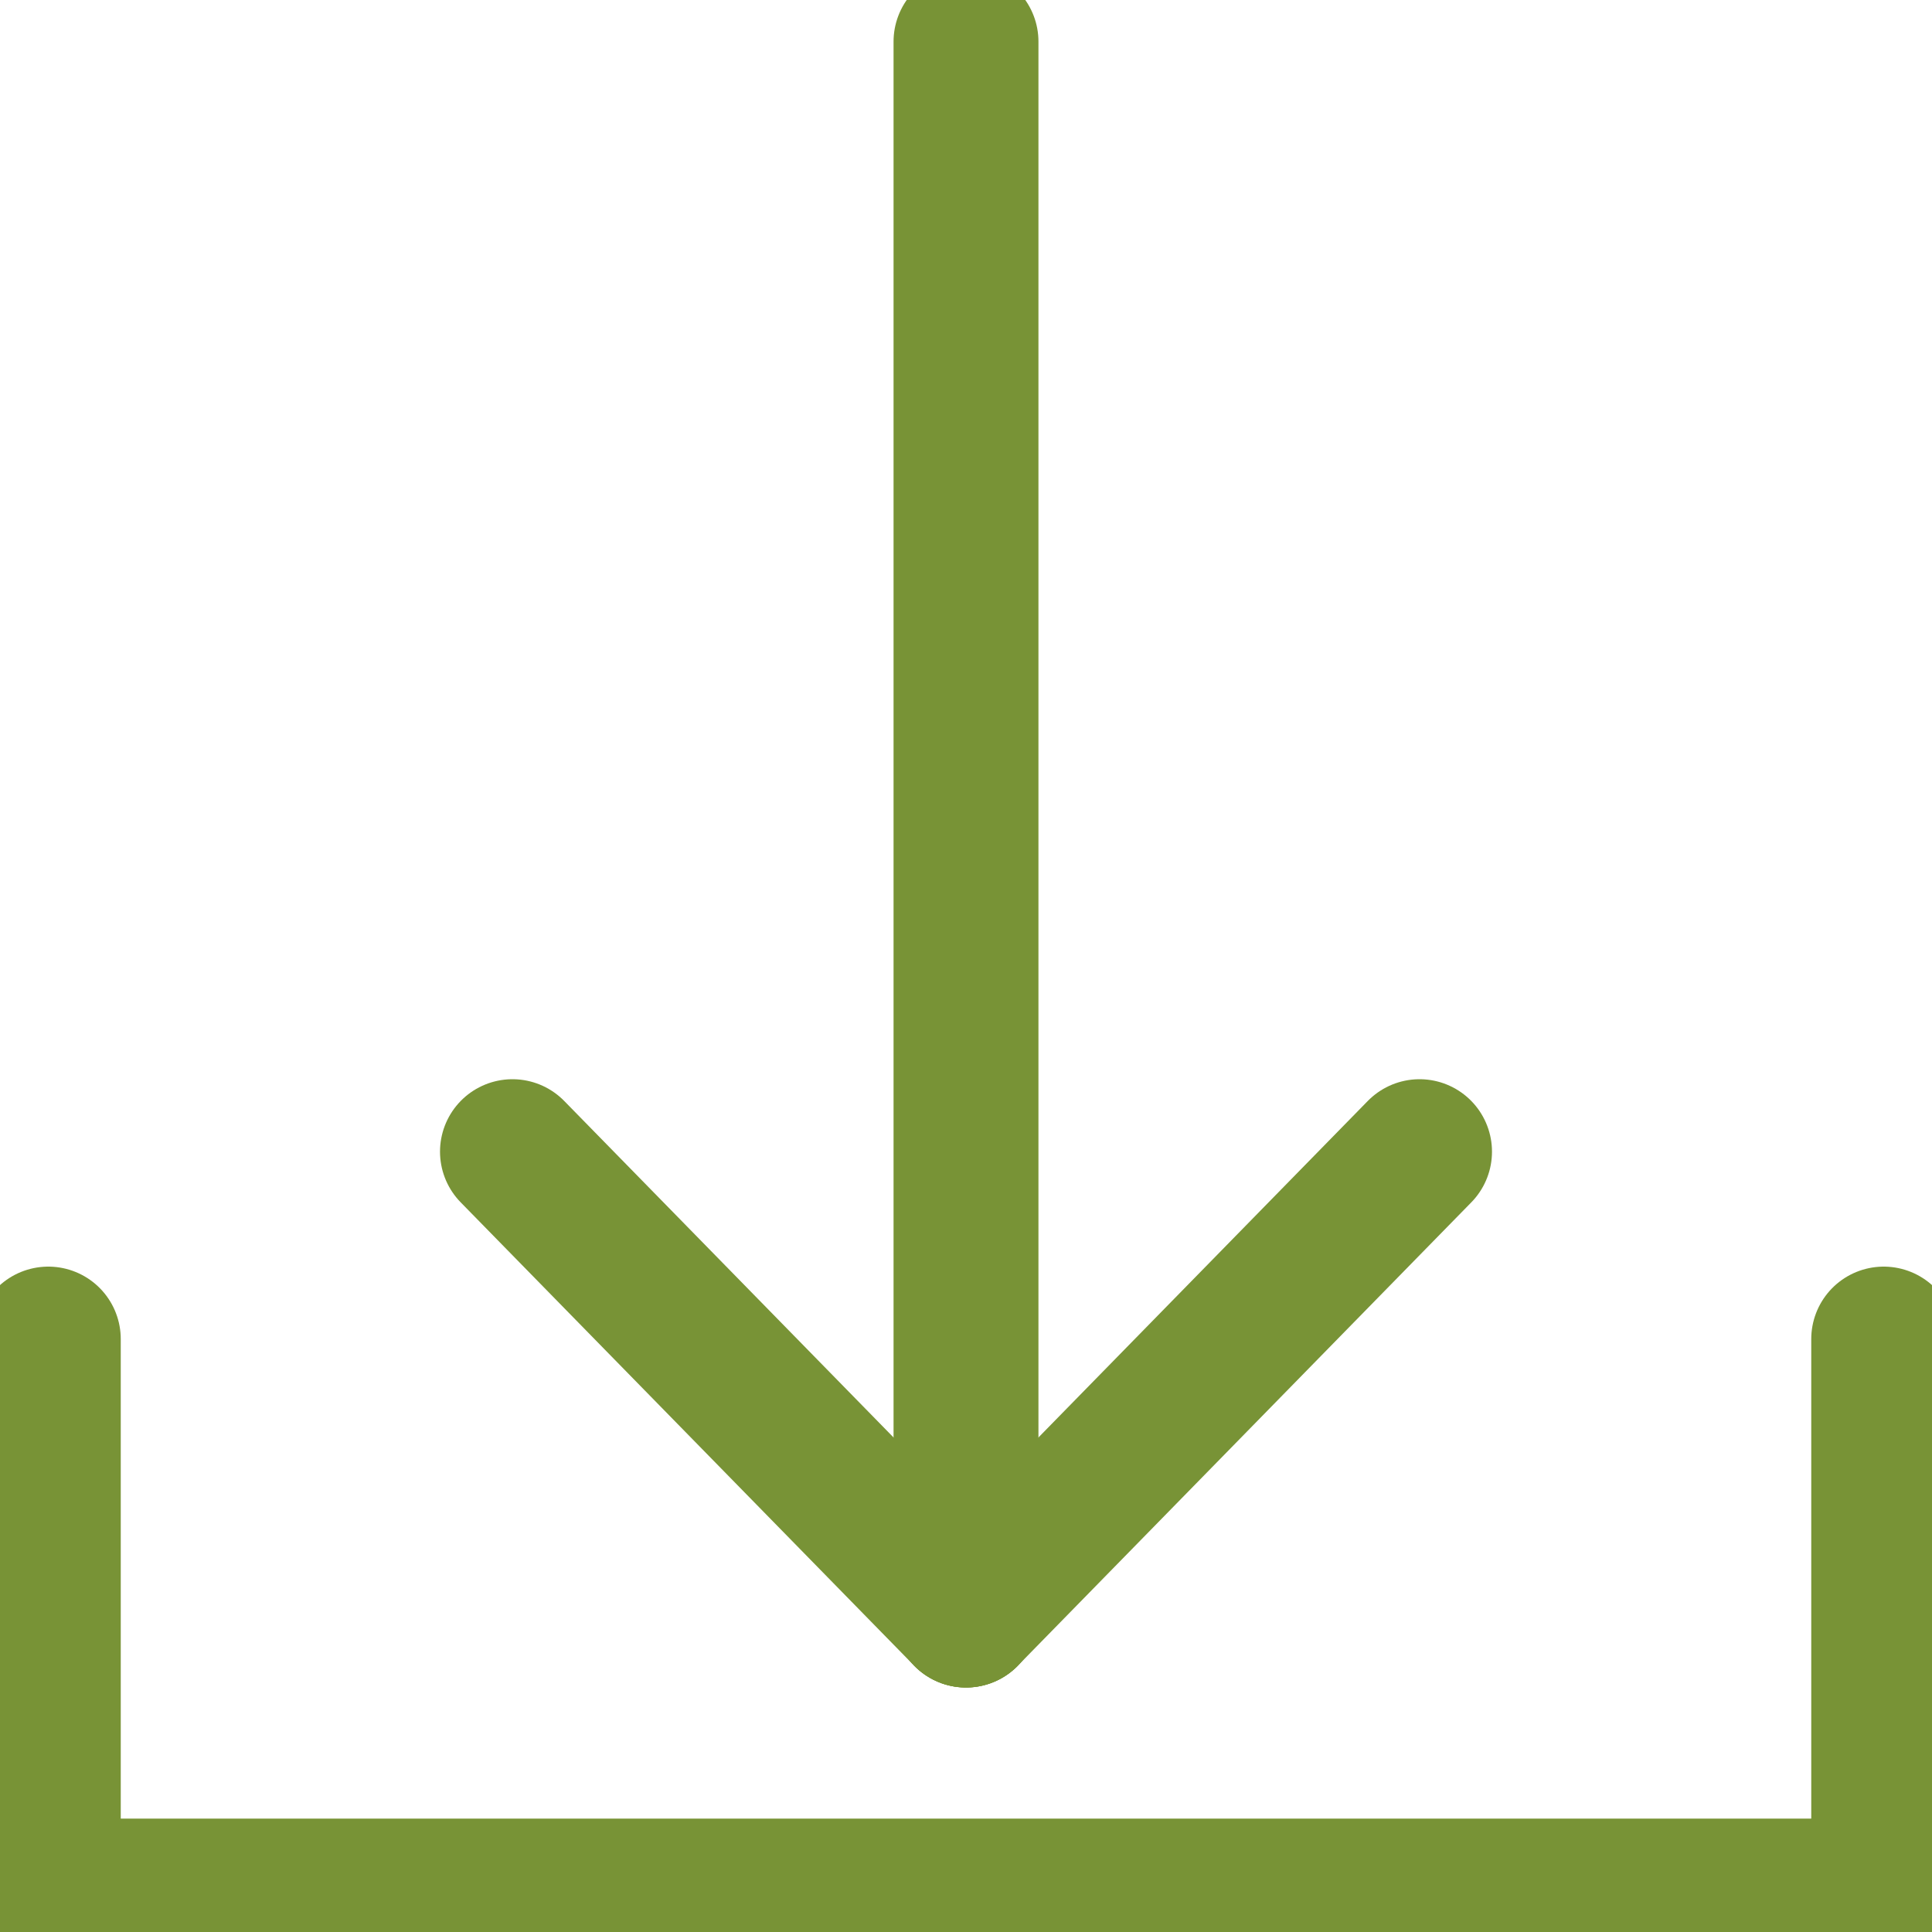 <svg width="20" height="20" viewBox="0 0 20 20" fill="none" xmlns="http://www.w3.org/2000/svg">
<g clip-path="url(#clip0_3116_504)">
<path d="M19.5 13.862L19.5 19.33C19.5 19.467 19.409 19.576 19.296 19.576H0.704C0.591 19.576 0.5 19.467 0.5 19.33V13.862" stroke="#789336" stroke-width="1.5" stroke-miterlimit="6.2" stroke-linecap="round" stroke-linejoin="round"/>
<path d="M10 0.431V16.719" stroke="#789336" stroke-width="1.5" stroke-linecap="round" stroke-linejoin="round"/>
<path d="M10 16.719L5.305 11.922" stroke="#789336" stroke-width="1.5" stroke-linecap="round" stroke-linejoin="round"/>
<path d="M10 16.719L14.695 11.922" stroke="#789336" stroke-width="1.5" stroke-linecap="round" stroke-linejoin="round"/>
</g>
<defs>
<clipPath id="clip0_3116_504">
<rect width="20" height="20" fill="white"/>
</clipPath>
</defs>
</svg>
